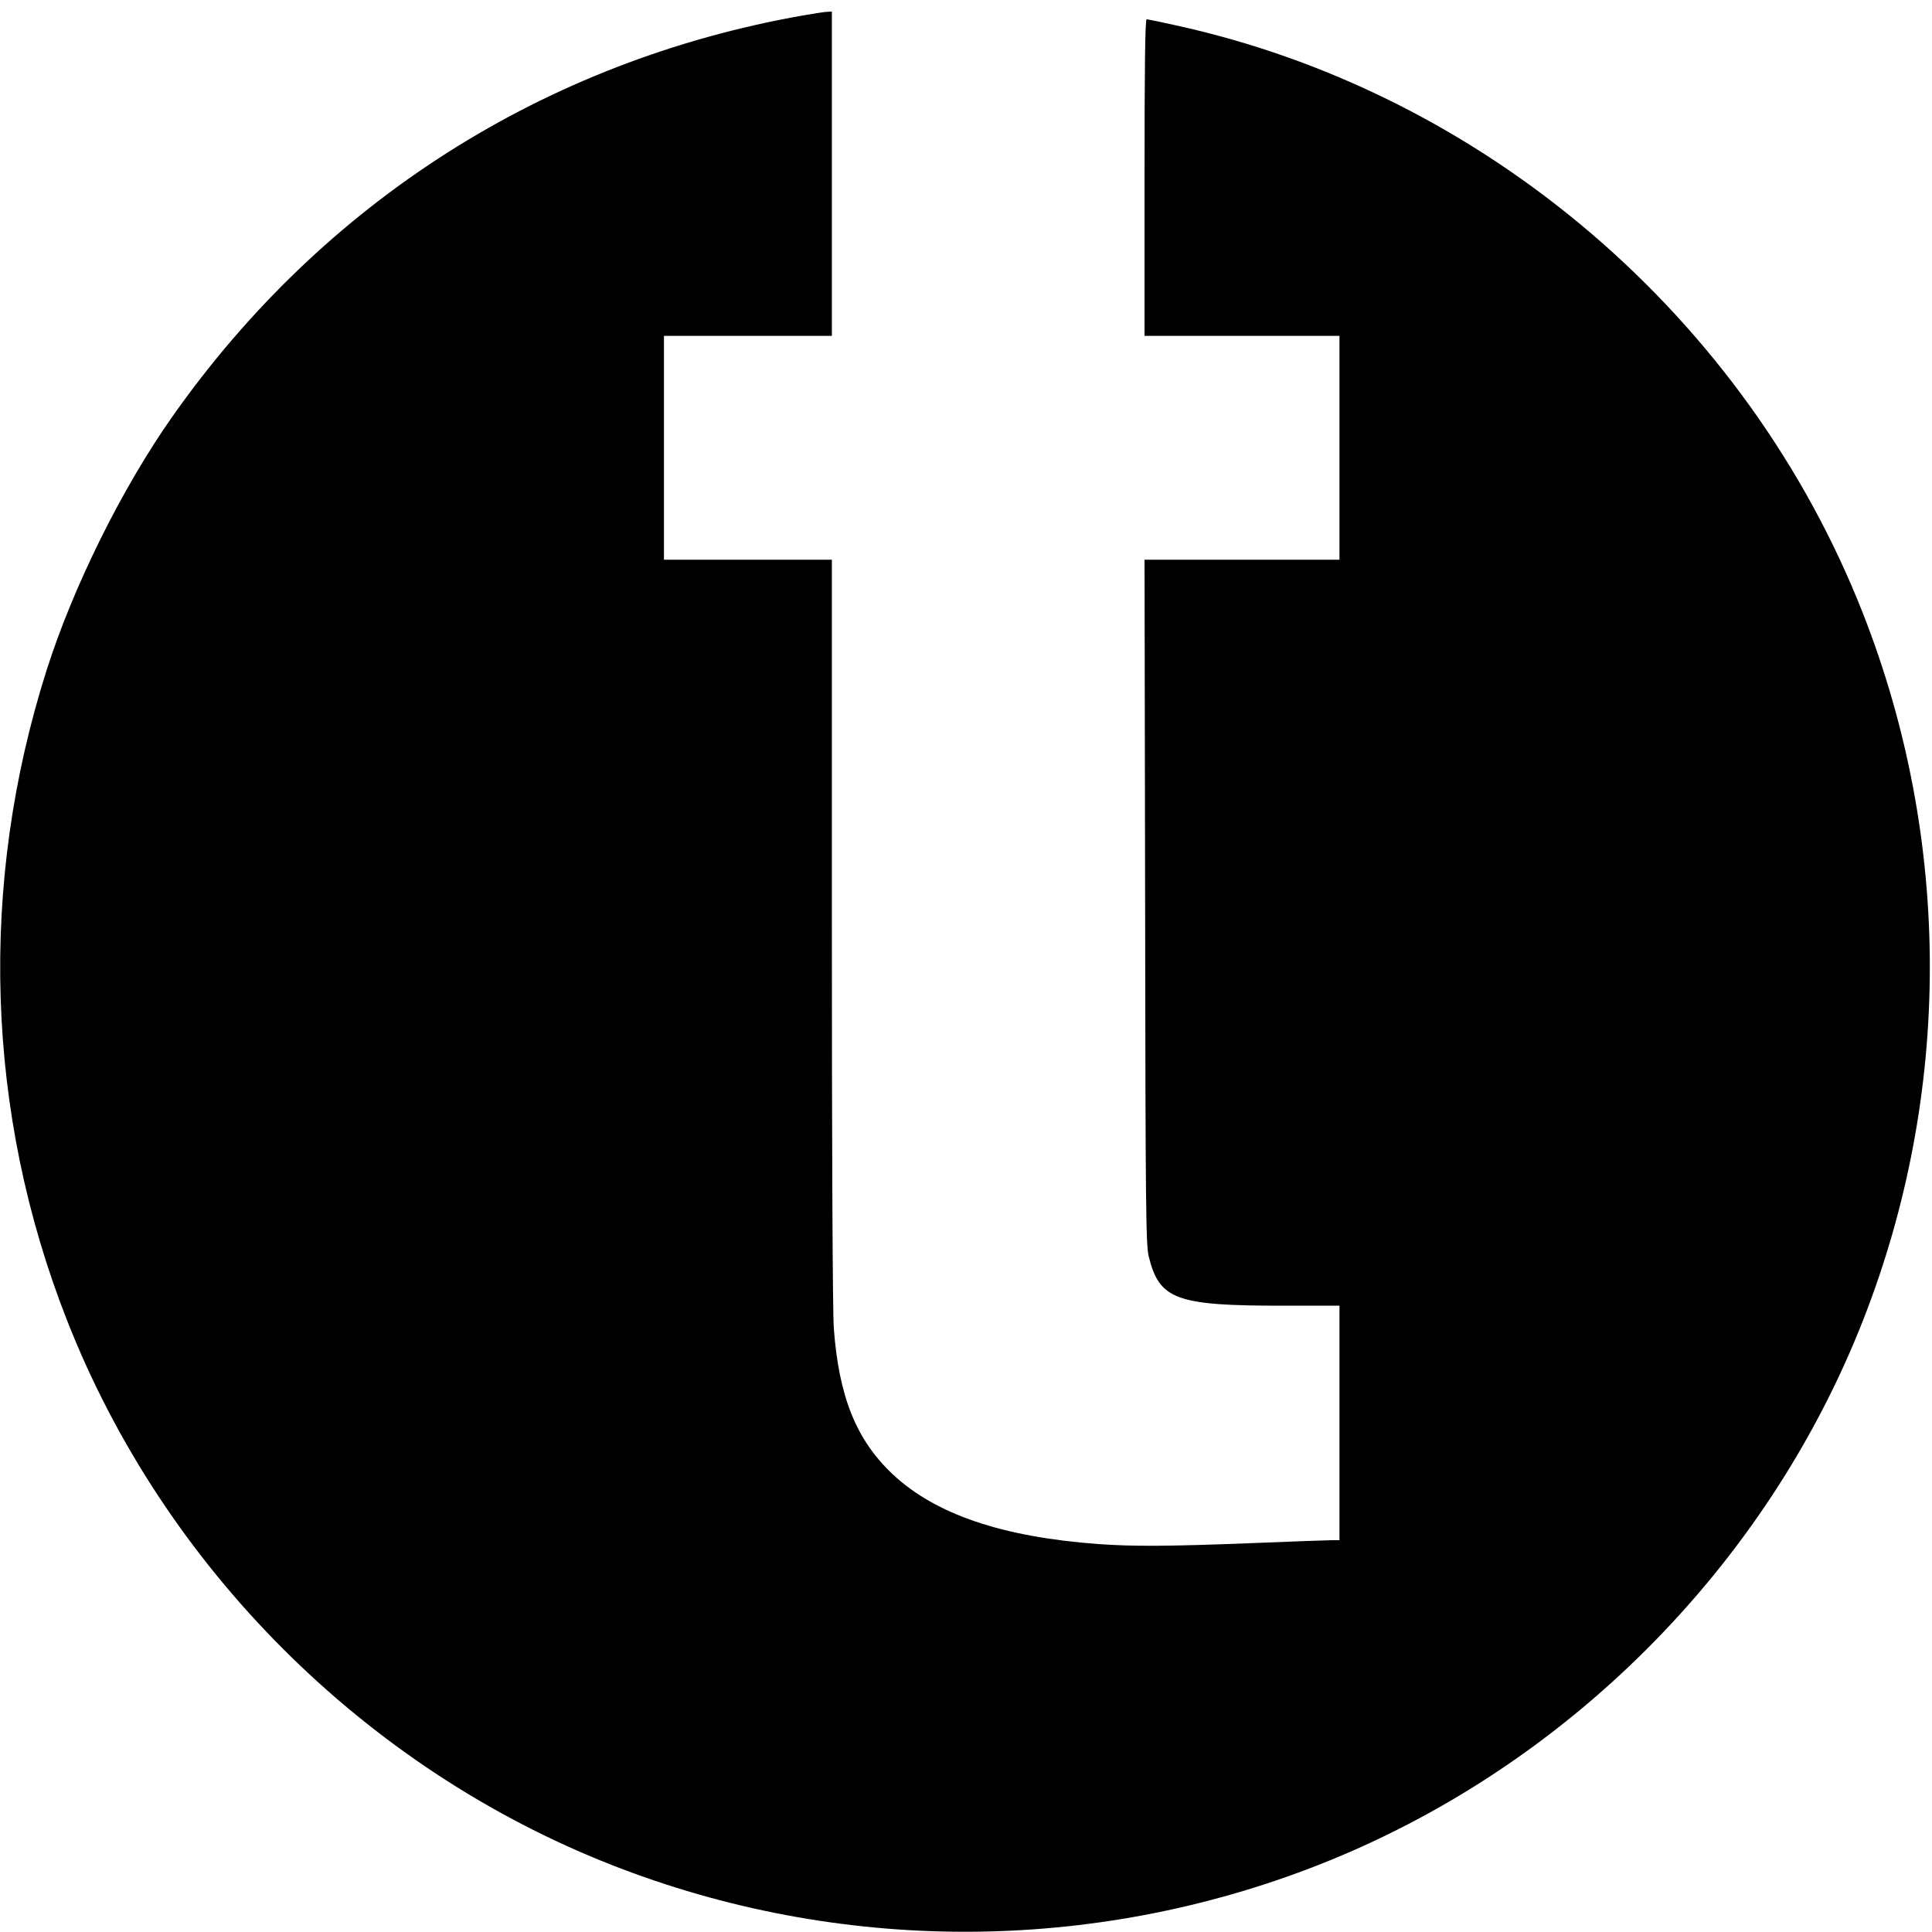 <svg xmlns="http://www.w3.org/2000/svg" width="1334.667" height="1334.667" preserveAspectRatio="xMidYMid meet" version="1.0" viewBox="0 0 1001 1001"><g fill="#000" stroke="none"><path d="M4160 9930 c-1337 -236 -2485 -966 -3268 -2080 -261 -371 -514 -882 -651 -1314 -353 -1110 -316 -2292 106 -3366 502 -1280 1543 -2321 2823 -2823 1175 -461 2485 -461 3660 0 1280 502 2321 1543 2823 2823 461 1175 461 2485 0 3660 -602 1535 -1962 2699 -3562 3049 -77 17 -144 31 -150 31 -8 0 -11 -243 -11 -820 l0 -820 505 0 505 0 0 -580 0 -580 -505 0 -505 0 3 -1772 c2 -1602 4 -1779 19 -1839 55 -222 141 -254 691 -254 l297 0 0 -607 0 -608 -42 0 c-24 0 -207 -7 -408 -15 -432 -17 -617 -18 -800 -5 -498 37 -843 154 -1064 361 -189 177 -280 402 -306 758 -6 82 -10 904 -10 2059 l0 1922 -435 0 -435 0 0 580 0 580 435 0 435 0 0 840 0 840 -22 -1 c-13 0 -70 -9 -128 -19z" transform="translate(0,1001) scale(0.1,-0.1)"/></g></svg>